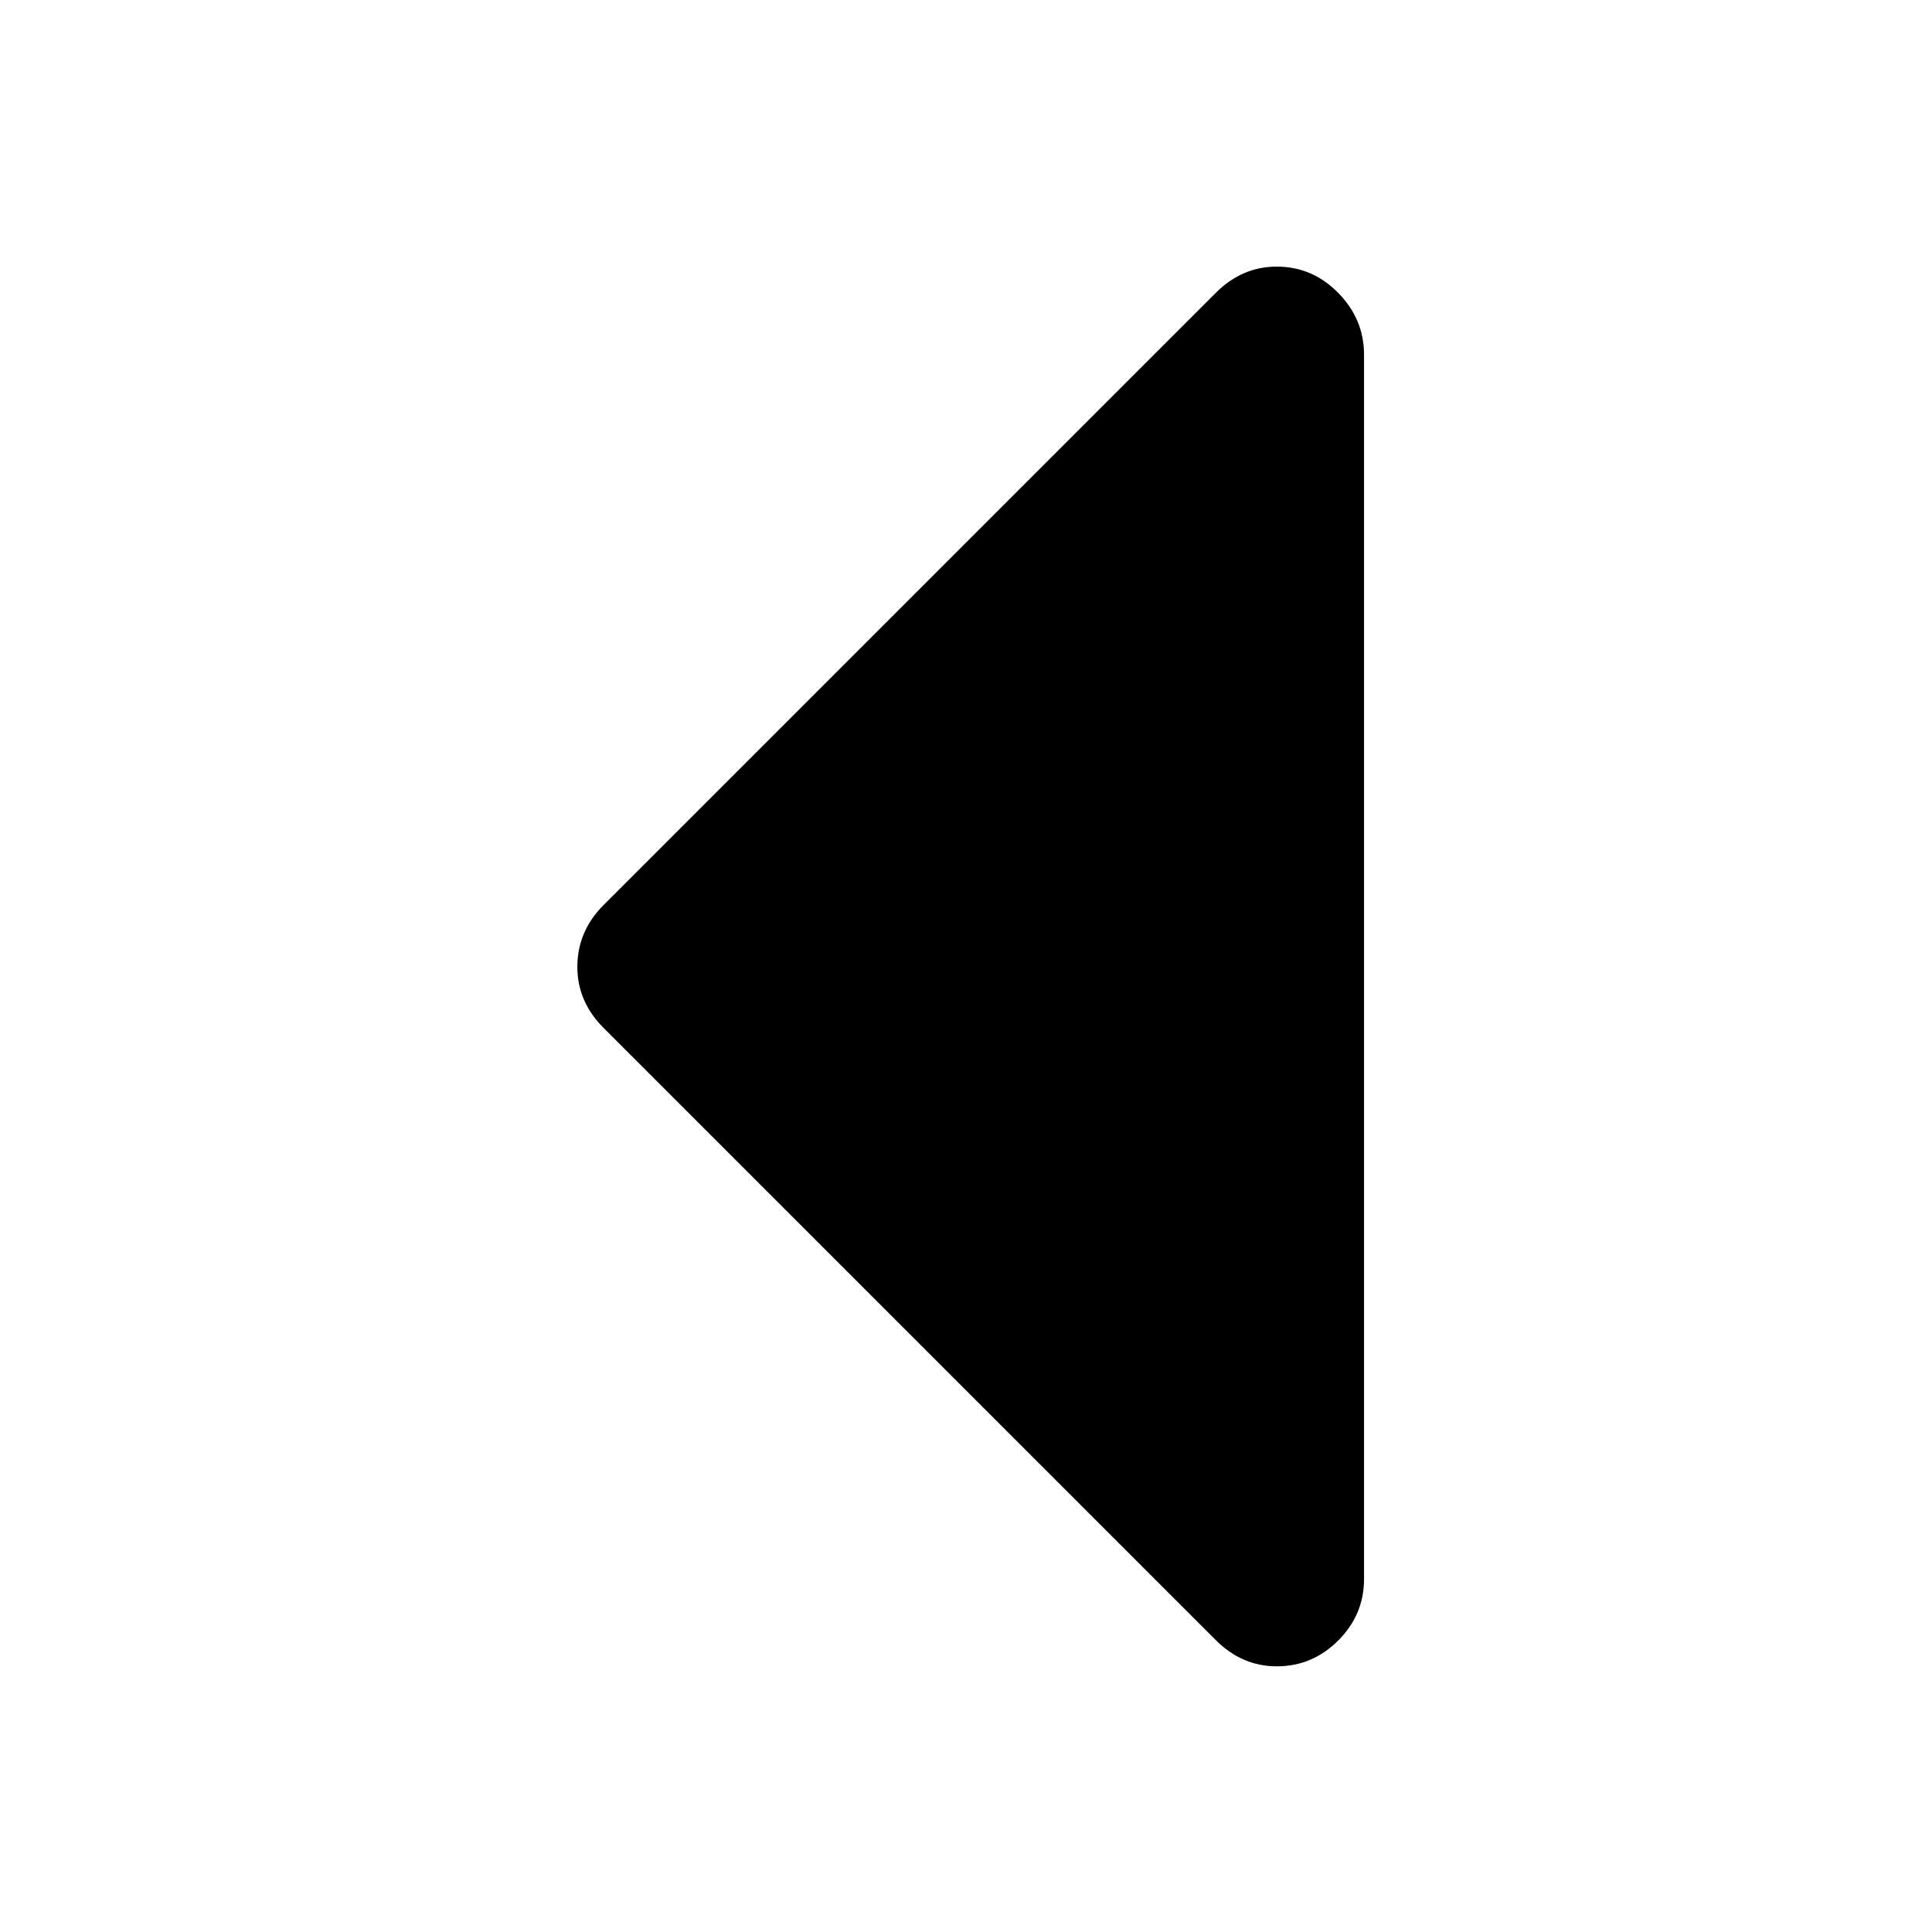 <?xml version="1.0" standalone="no"?>
<!DOCTYPE svg PUBLIC "-//W3C//DTD SVG 1.1//EN" "http://www.w3.org/Graphics/SVG/1.1/DTD/svg11.dtd" >
<svg xmlns="http://www.w3.org/2000/svg" xmlns:xlink="http://www.w3.org/1999/xlink" version="1.1" width="2048" height="2048" viewBox="-10 0 2058 2048">
   <path fill="currentColor"
d="M1443 373v1304q0 38 -27.5 65.5t-65.5 27.5q-37 0 -65 -28l-652 -652q-28 -28 -28 -65q0 -38 28 -66l652 -652q28 -28 65 -28q38 0 65.5 28t27.5 66z" />
</svg>
